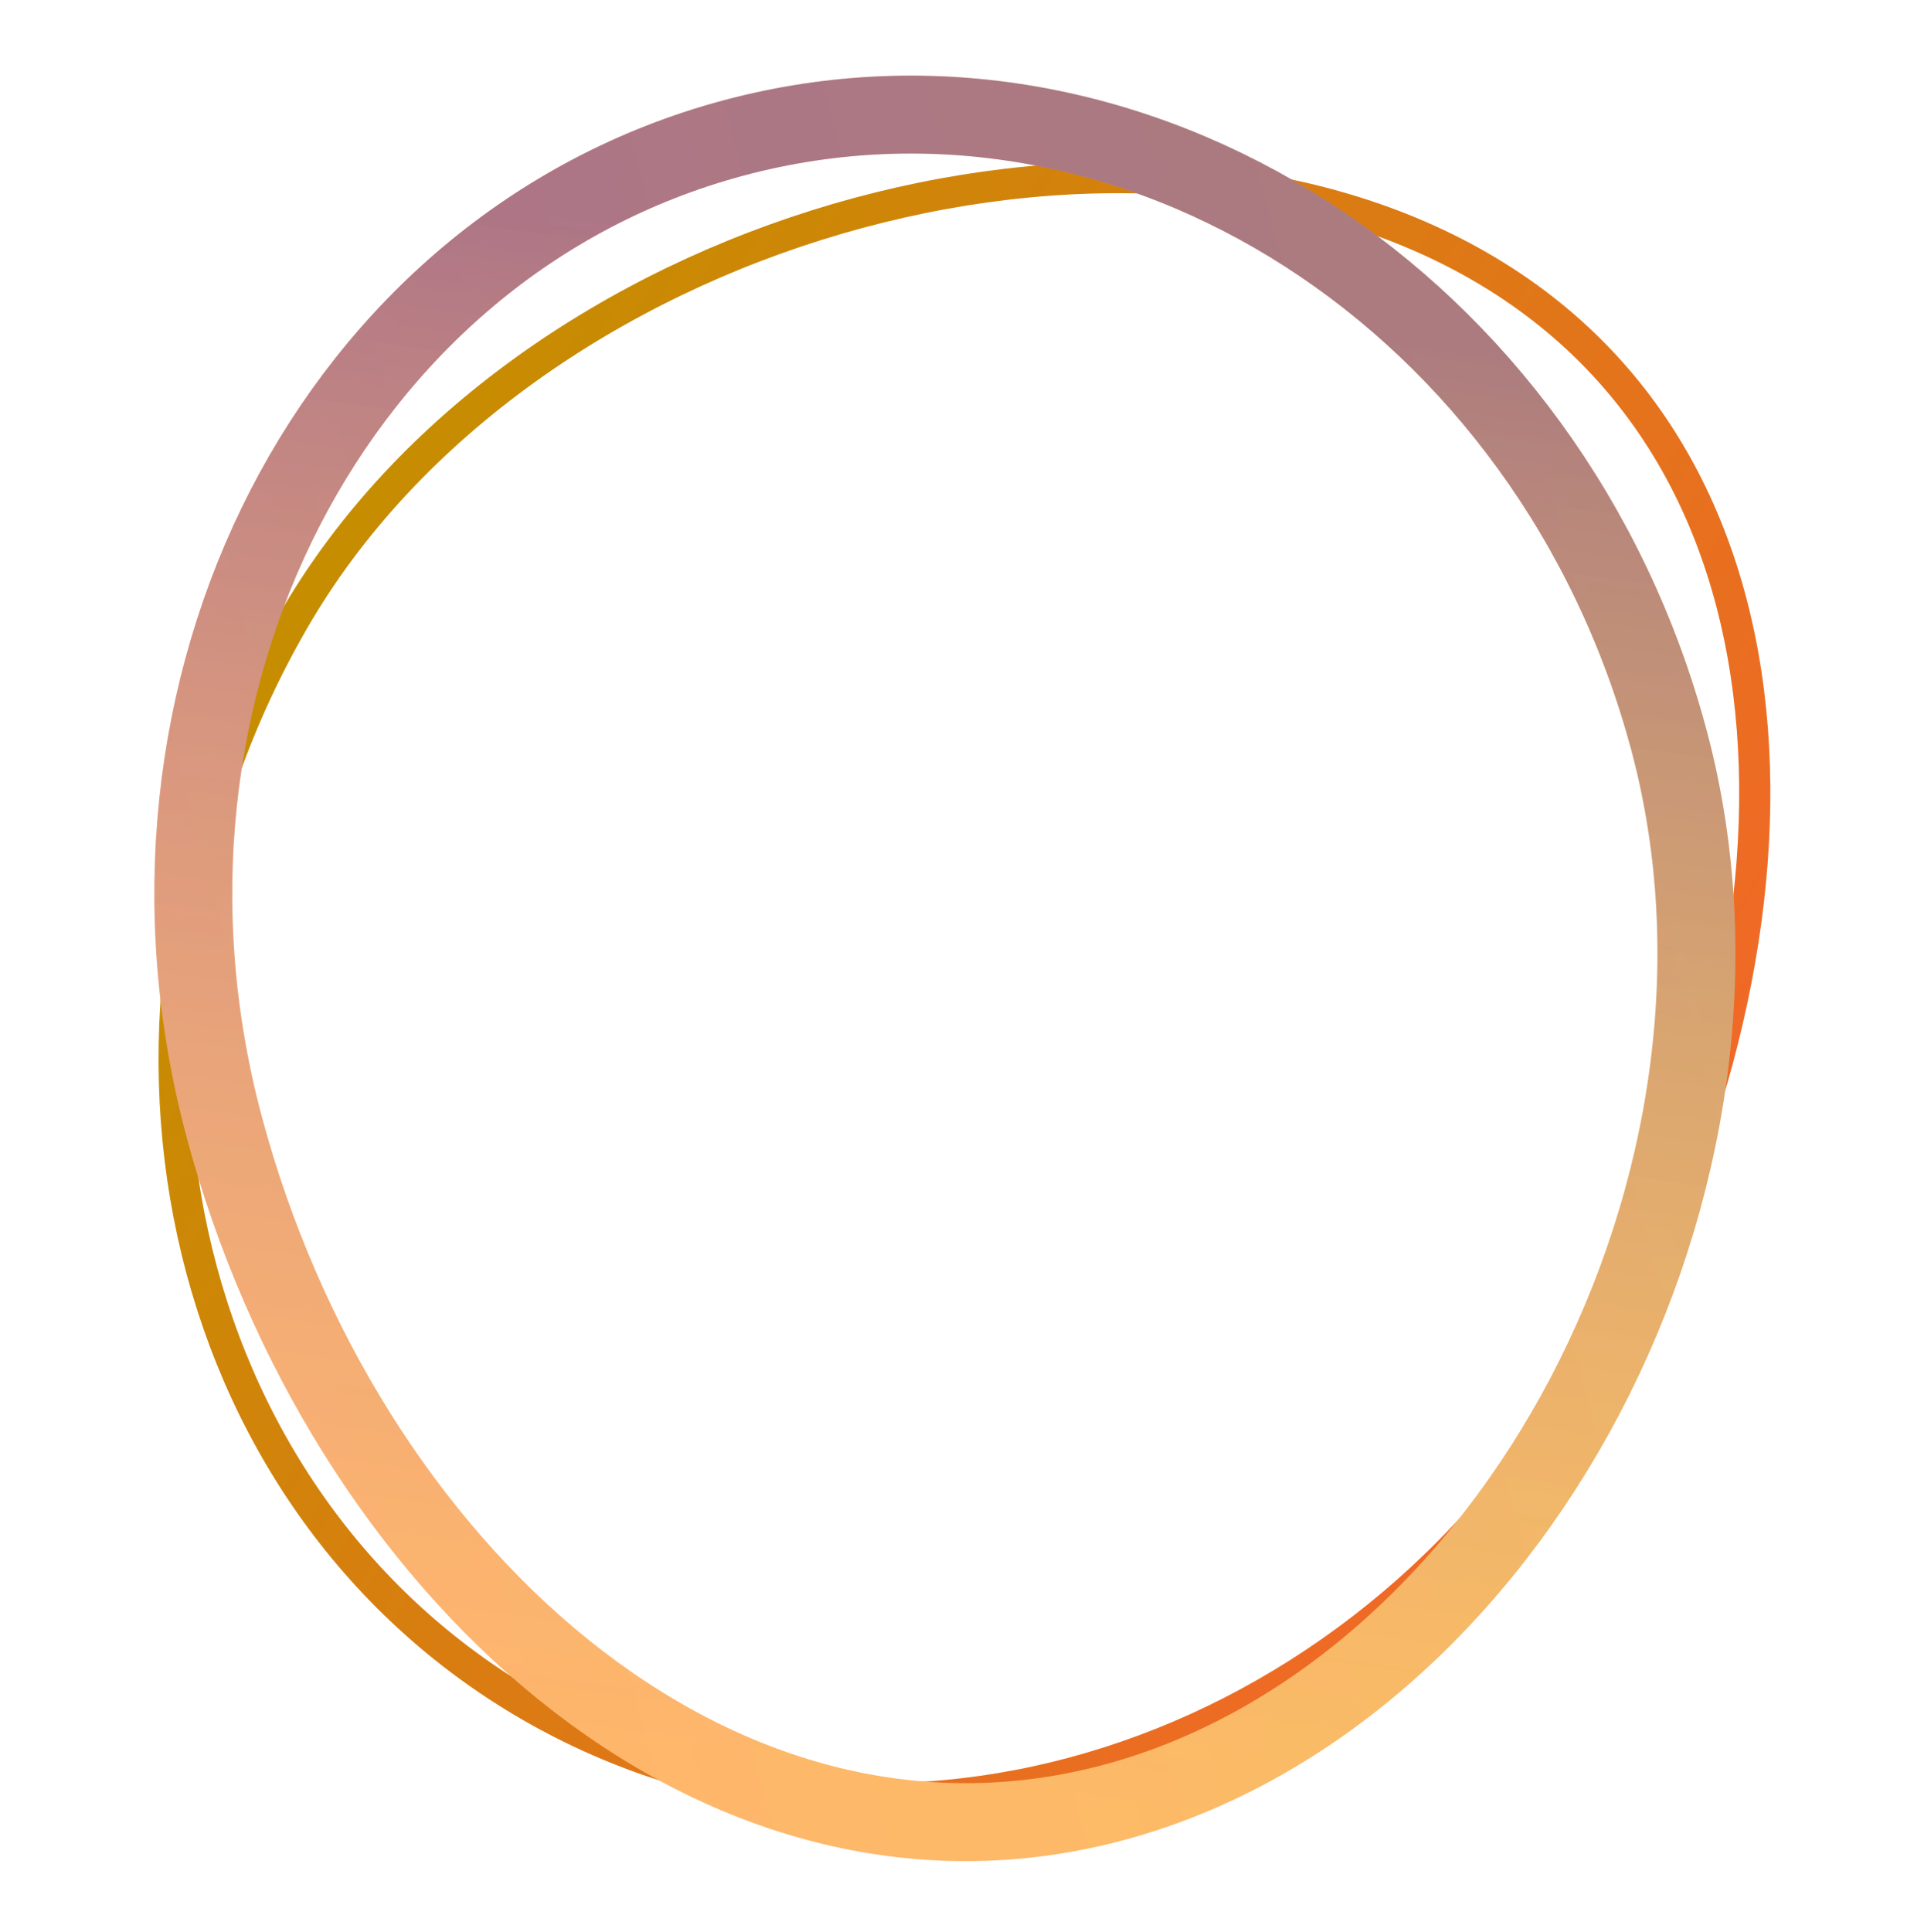 <svg width="247" height="248" viewBox="0 0 247 248" fill="none" xmlns="http://www.w3.org/2000/svg">
<g filter="url(#filter0_d_111_1159)">
<path d="M189.994 34.21C235.911 60.72 233.087 125.219 203.96 175.668C174.834 226.117 113.999 245.523 68.083 219.014C22.167 192.504 8.557 130.117 37.684 79.668C66.81 29.219 144.078 7.701 189.994 34.21Z" stroke="url(#paint0_linear_111_1159)" stroke-width="4"/>
</g>
<g filter="url(#filter1_f_111_1159)">
<path d="M142.962 231.362C91.749 245.084 43.906 201.081 28.794 144.681C13.681 88.281 42.947 31.435 94.159 17.713C145.372 3.99 199.139 38.588 214.252 94.988C229.364 151.388 194.175 217.639 142.962 231.362Z" stroke="url(#paint1_linear_111_1159)" stroke-width="10"/>
<path d="M142.962 231.362C91.749 245.084 43.906 201.081 28.794 144.681C13.681 88.281 42.947 31.435 94.159 17.713C145.372 3.99 199.139 38.588 214.252 94.988C229.364 151.388 194.175 217.639 142.962 231.362Z" stroke="url(#paint2_linear_111_1159)" stroke-width="10"/>
</g>
<defs>
<filter id="filter0_d_111_1159" x="12.359" y="12.798" width="222.915" height="228.087" filterUnits="userSpaceOnUse" color-interpolation-filters="sRGB">
<feFlood flood-opacity="0" result="BackgroundImageFix"/>
<feColorMatrix in="SourceAlpha" type="matrix" values="0 0 0 0 0 0 0 0 0 0 0 0 0 0 0 0 0 0 127 0" result="hardAlpha"/>
<feOffset/>
<feGaussianBlur stdDeviation="4"/>
<feColorMatrix type="matrix" values="0 0 0 0 0.044 0 0 0 0 0.736 0 0 0 0 0.954 0 0 0 1 0"/>
<feBlend mode="normal" in2="BackgroundImageFix" result="effect1_dropShadow_111_1159"/>
<feBlend mode="normal" in="SourceGraphic" in2="effect1_dropShadow_111_1159" result="shape"/>
</filter>
<filter id="filter1_f_111_1159" x="10.826" y="0.698" width="220.958" height="247.195" filterUnits="userSpaceOnUse" color-interpolation-filters="sRGB">
<feFlood flood-opacity="0" result="BackgroundImageFix"/>
<feBlend mode="normal" in="SourceGraphic" in2="BackgroundImageFix" result="shape"/>
<feGaussianBlur stdDeviation="4.5" result="effect1_foregroundBlur_111_1159"/>
</filter>
<linearGradient id="paint0_linear_111_1159" x1="40.195" y1="75.318" x2="206.472" y2="171.318" gradientUnits="userSpaceOnUse">
<stop stop-color="#C68D00"/>
<stop offset="1" stop-color="#F16827"/>
</linearGradient>
<linearGradient id="paint1_linear_111_1159" x1="215.555" y1="99.851" x2="30.097" y2="149.544" gradientUnits="userSpaceOnUse">
<stop stop-color="#FAB642"/>
<stop offset="1" stop-color="#FFA754"/>
</linearGradient>
<linearGradient id="paint2_linear_111_1159" x1="97.86" y1="29.1" x2="71.144" y2="221.773" gradientUnits="userSpaceOnUse">
<stop offset="0.01" stop-color="#0A05F8" stop-opacity="0.33"/>
<stop offset="1" stop-color="white" stop-opacity="0.15"/>
</linearGradient>
</defs>
</svg>
